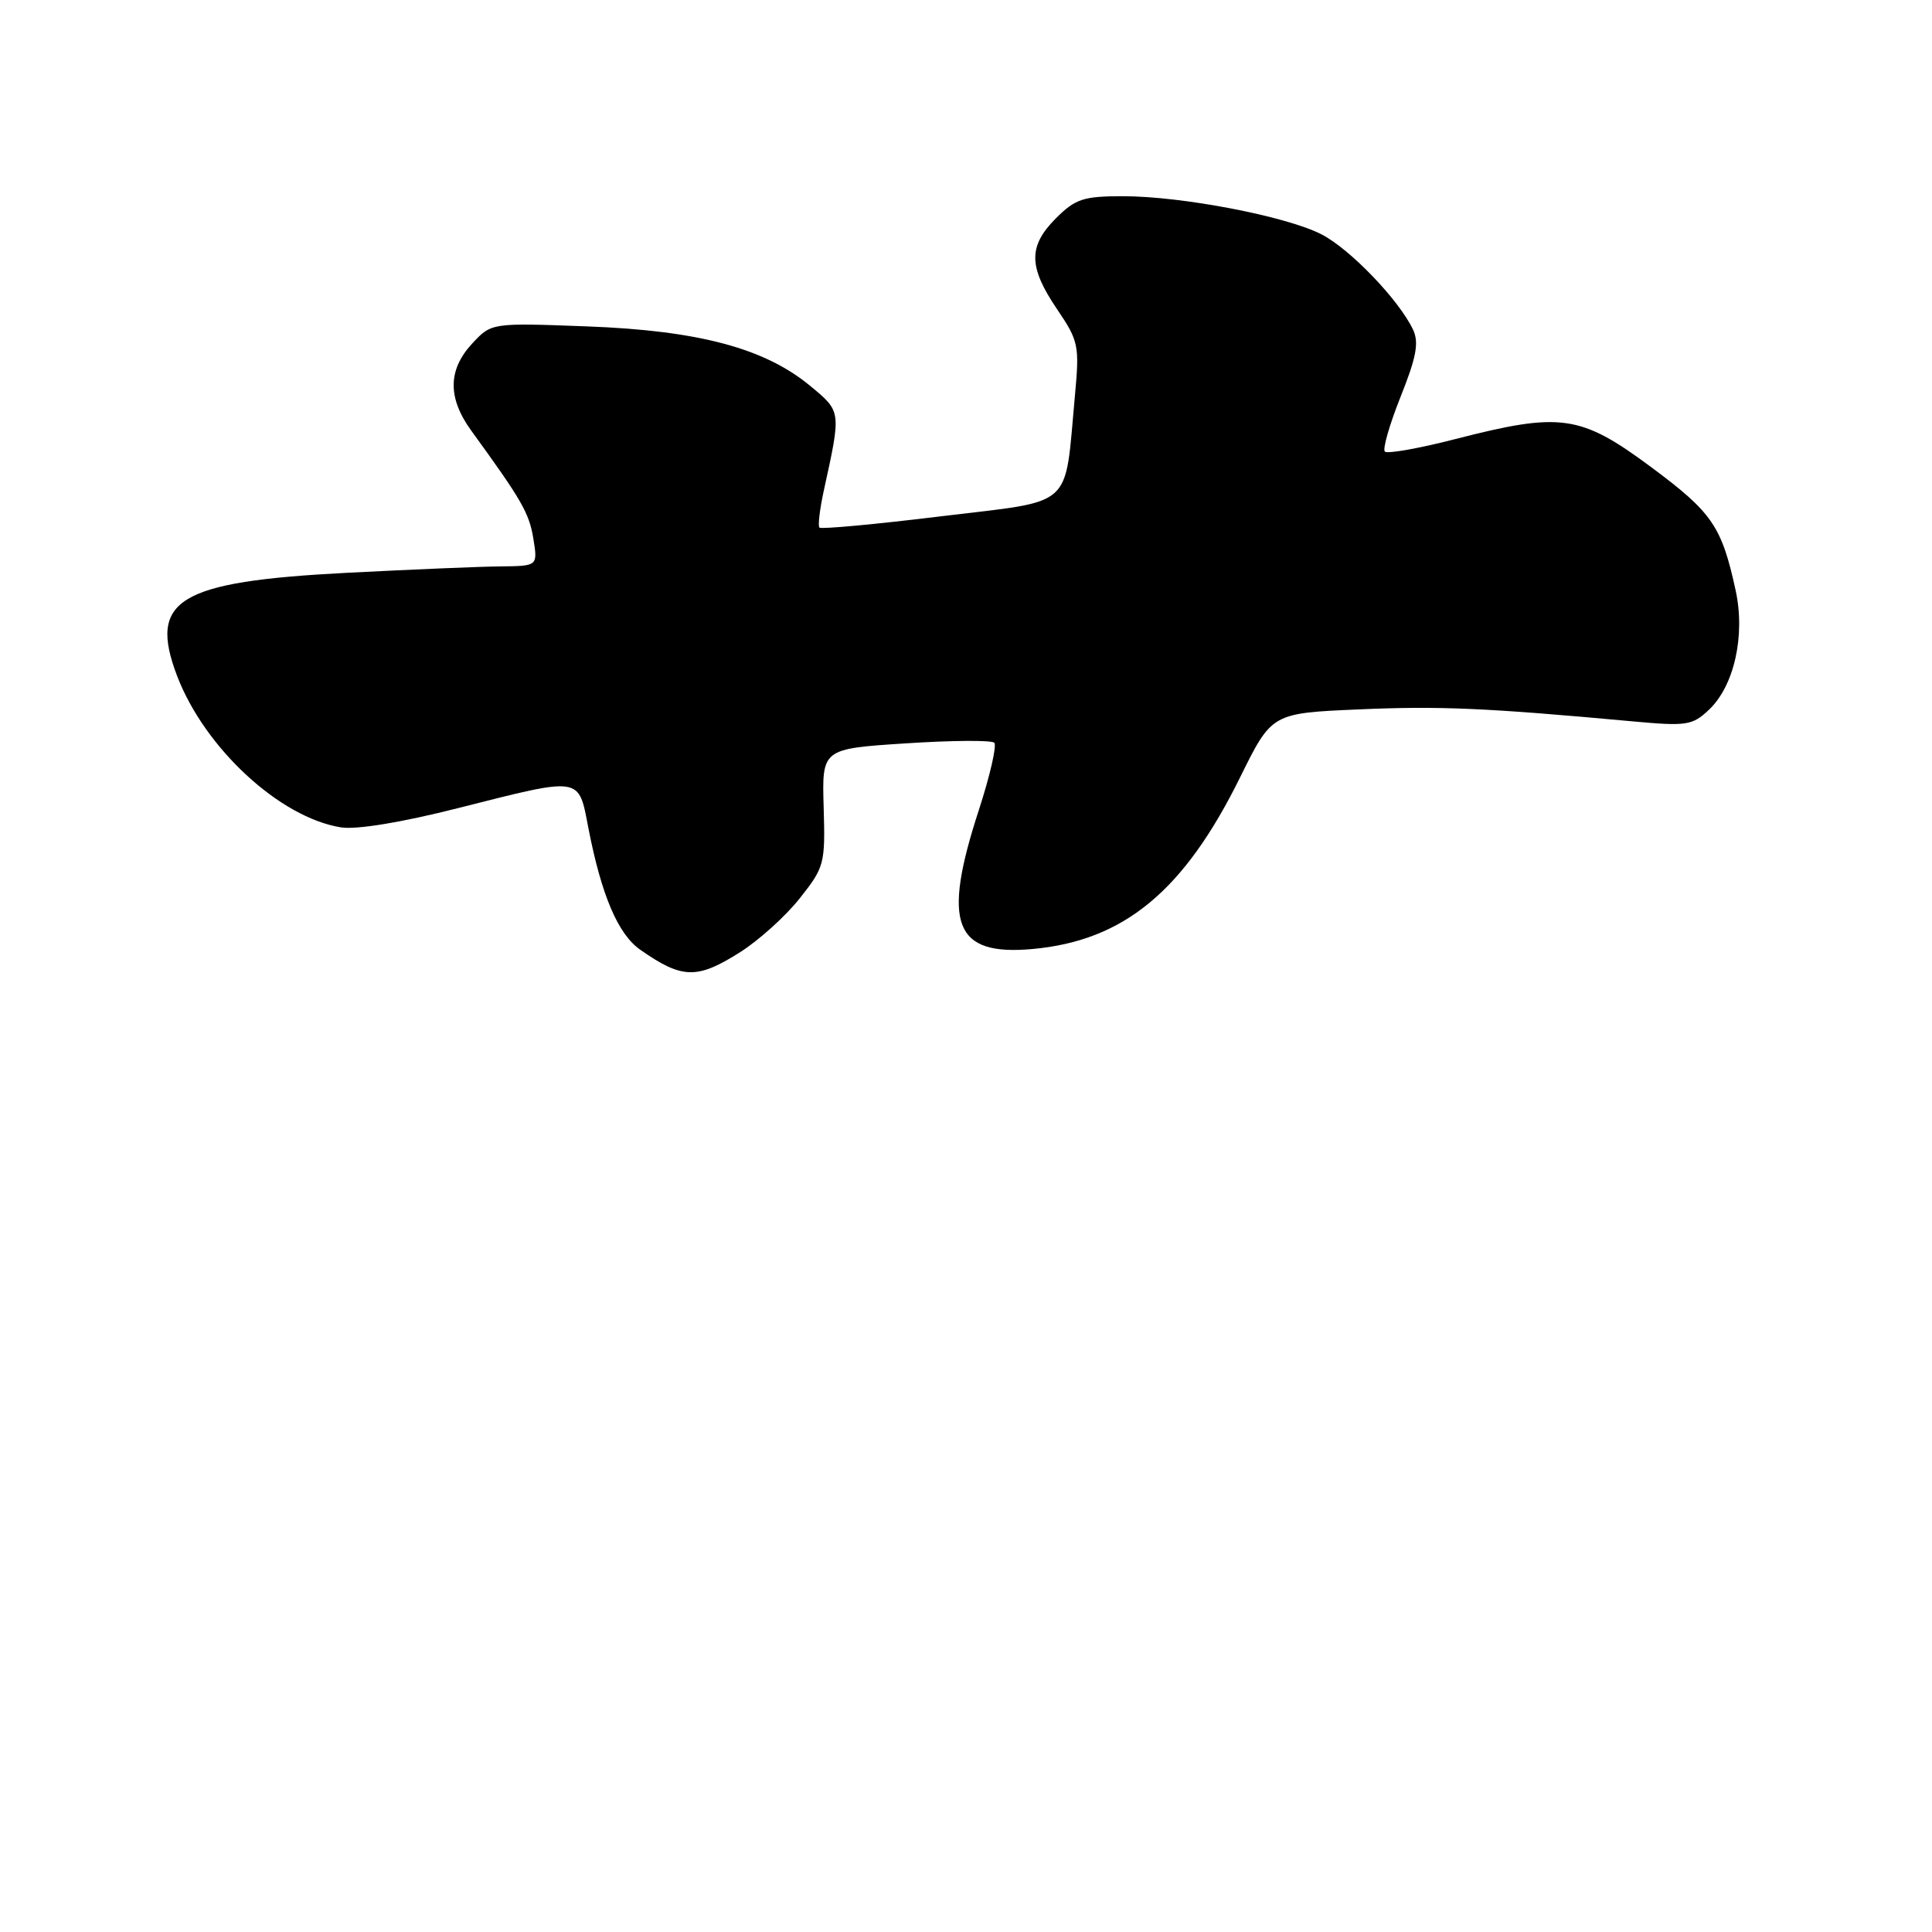 <?xml version="1.0" encoding="UTF-8" standalone="no"?>
<!DOCTYPE svg PUBLIC "-//W3C//DTD SVG 1.1//EN" "http://www.w3.org/Graphics/SVG/1.1/DTD/svg11.dtd" >
<svg xmlns="http://www.w3.org/2000/svg" xmlns:xlink="http://www.w3.org/1999/xlink" version="1.1" viewBox="0 0 256 256">
 <g >
 <path fill="currentColor"
d=" M 98.10 126.15 C 100.57 124.58 104.12 121.38 105.98 119.02 C 109.24 114.91 109.36 114.45 109.14 106.98 C 108.91 99.22 108.91 99.22 120.01 98.50 C 126.11 98.10 131.40 98.06 131.75 98.42 C 132.10 98.77 131.18 102.79 129.70 107.34 C 124.78 122.42 126.43 126.69 136.80 125.75 C 148.93 124.65 156.88 118.08 164.32 103.00 C 168.52 94.50 168.52 94.50 180.01 94.00 C 190.76 93.53 196.90 93.80 216.28 95.58 C 223.47 96.24 224.24 96.13 226.43 94.06 C 229.78 90.92 231.28 84.25 229.99 78.27 C 228.13 69.72 226.90 67.92 218.74 61.86 C 209.40 54.94 206.82 54.58 192.80 58.19 C 188.01 59.42 183.83 60.16 183.50 59.84 C 183.18 59.51 184.12 56.24 185.59 52.56 C 187.68 47.33 188.04 45.40 187.24 43.69 C 185.39 39.76 178.87 32.97 175.08 31.04 C 170.38 28.64 156.60 26.00 148.81 26.00 C 143.55 26.00 142.50 26.35 139.92 28.92 C 136.23 32.62 136.26 35.35 140.06 40.96 C 142.93 45.20 143.05 45.77 142.43 52.46 C 141.02 67.63 142.57 66.24 124.71 68.41 C 116.07 69.47 108.81 70.14 108.58 69.91 C 108.36 69.69 108.62 67.47 109.16 65.00 C 111.48 54.41 111.50 54.56 107.34 51.12 C 101.32 46.14 92.56 43.80 77.81 43.25 C 65.12 42.77 65.12 42.77 62.56 45.53 C 59.33 49.02 59.30 52.74 62.47 57.10 C 69.13 66.26 70.12 67.98 70.67 71.36 C 71.26 75.00 71.26 75.00 66.38 75.05 C 63.70 75.07 54.51 75.46 45.96 75.90 C 23.58 77.06 19.62 79.47 23.47 89.57 C 27.13 99.14 37.07 108.33 45.17 109.63 C 47.22 109.96 53.20 108.98 60.69 107.08 C 77.22 102.90 76.63 102.81 77.97 109.75 C 79.69 118.62 81.90 123.80 84.83 125.84 C 90.40 129.74 92.36 129.79 98.10 126.15 Z "/>
</g>
</svg>